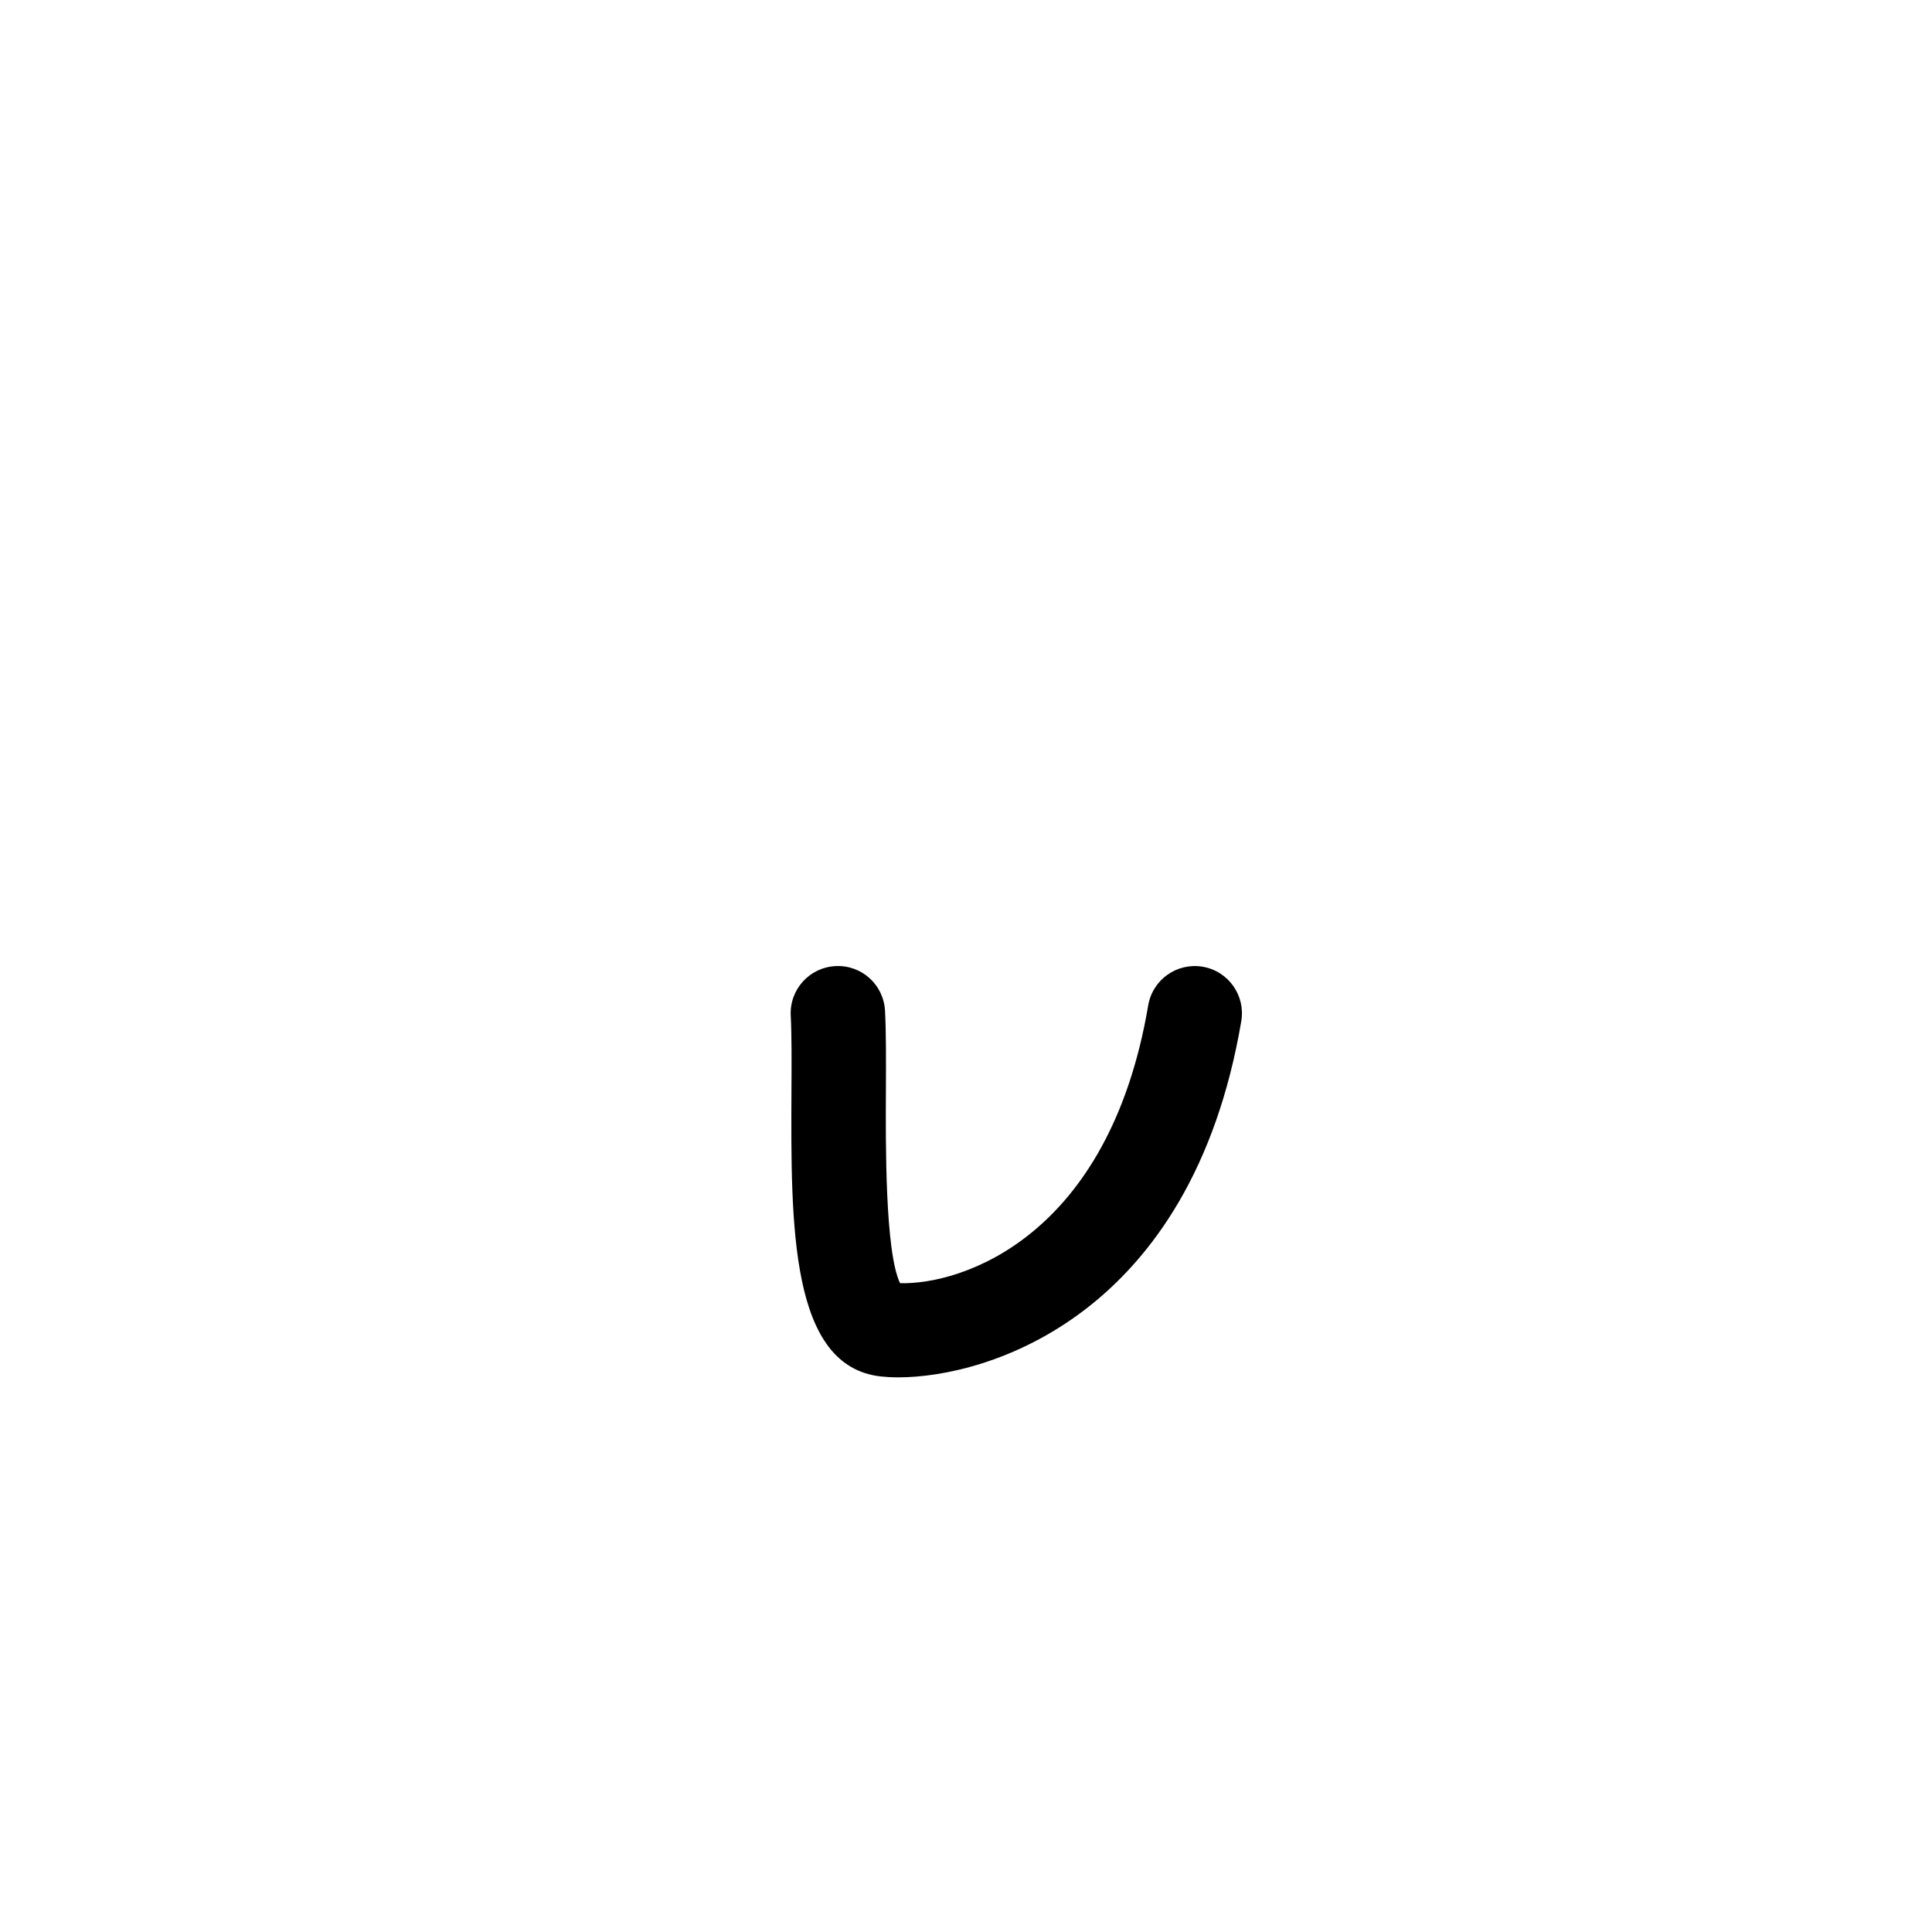 <?xml version="1.0" encoding="UTF-8"?>
<svg id="Layout" xmlns="http://www.w3.org/2000/svg" viewBox="0 0 350 350">
  <path d="M162.73,249.52c-1.16,0-2.21-.06-3.14-.16-16.46-1.81-16.33-27.26-16.21-51.86.03-5.14.05-10-.13-13.49-.25-4.72,3.37-8.74,8.09-8.99,4.76-.26,8.74,3.38,8.99,8.09.21,3.98.18,9.08.16,14.48-.05,9.67-.15,29.17,2.56,34.87,11.01.31,37.81-8.17,44.96-50.33.79-4.66,5.2-7.78,9.86-7,4.66.79,7.79,5.21,7,9.86-9.07,53.5-45.98,64.53-62.14,64.53Z"/>
</svg>